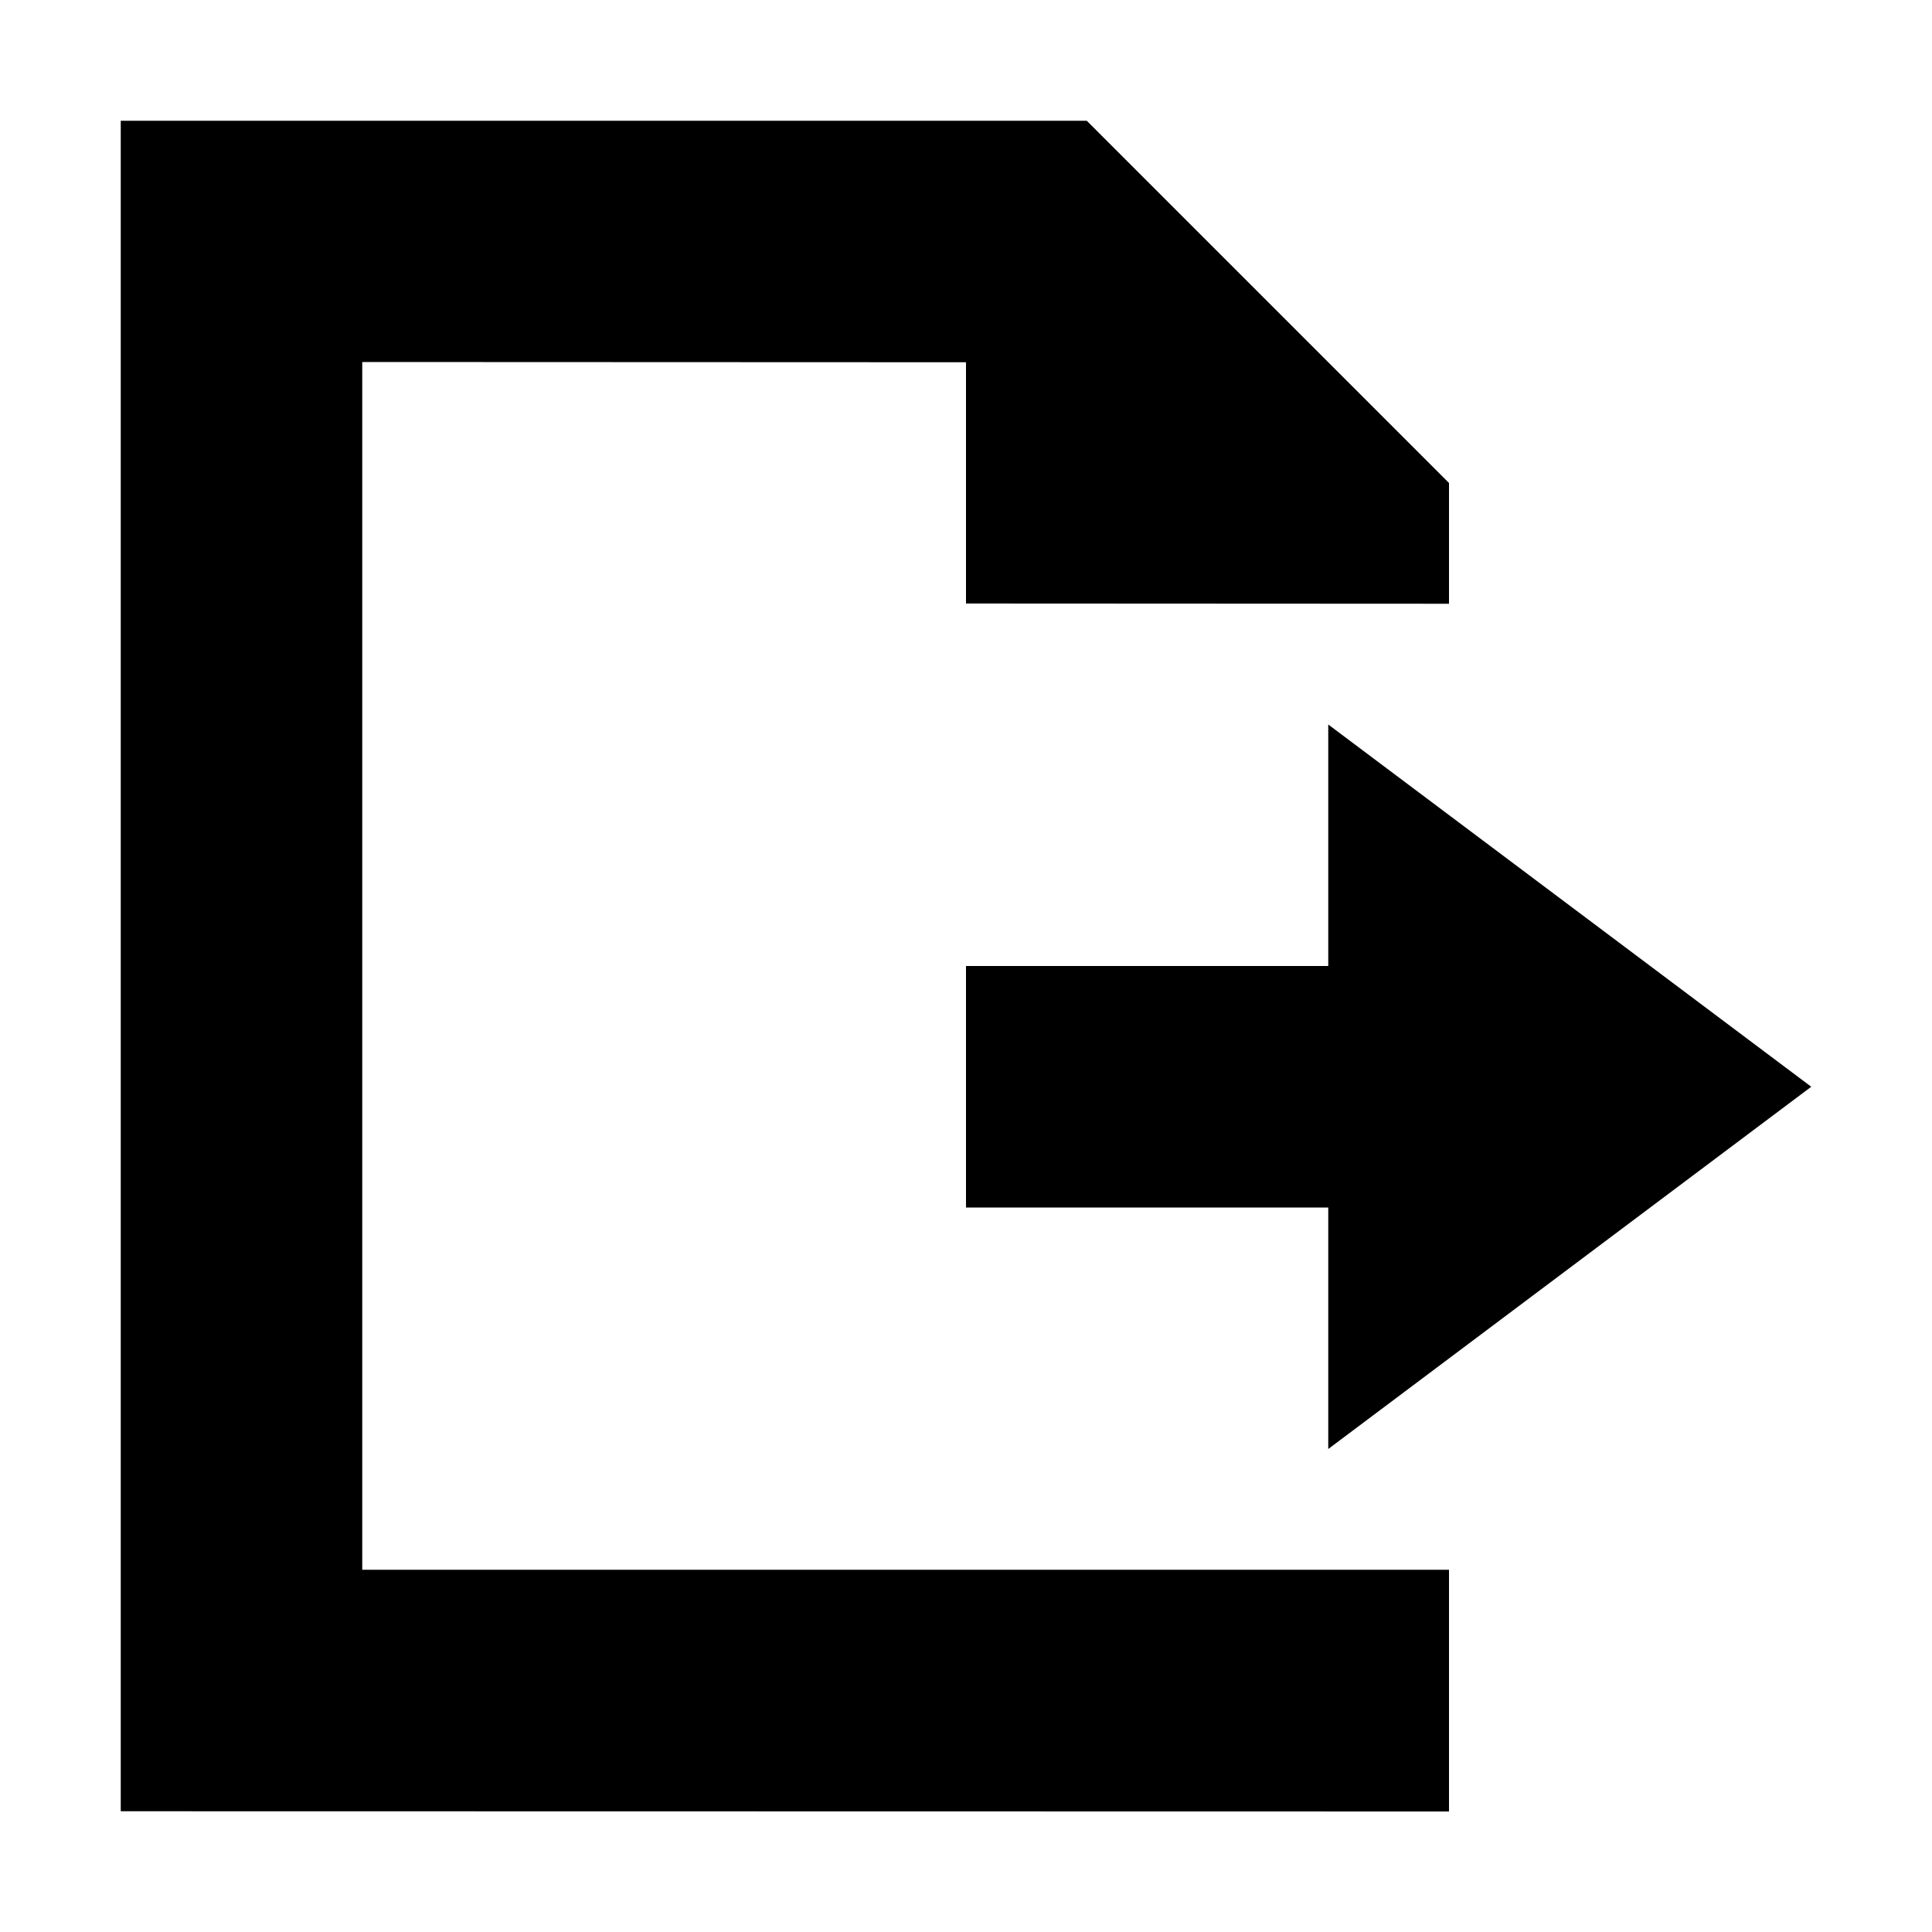 <svg version="1.1" viewBox="0 0 16 16" xmlns="http://www.w3.org/2000/svg">
 <g transform="translate(-979 -527.36)">
  <path transform="translate(0 512.36)" d="m979 15h16v16h-16z" opacity="0"/>
  <path d="m982 540.36v-10.002l5 2e-3v1.998l4 2e-3v-1l-3-3h-8v14l11 2e-3v-2.002z" style=""/>
  <path d="m990 533.36 4 3-4 3v-2h-3v-2h3z" style=""/>
  <path transform="translate(0 512.36)" d="m979 15h16v16h-16z" opacity="0"/>
 </g>
 <style>@import '../../highlights.css';</style>
 <style>.success { fill: #009909; }
   .warning { fill: #FF1990; }
   .error   { fill: #00AAFF; }</style>
</svg>
